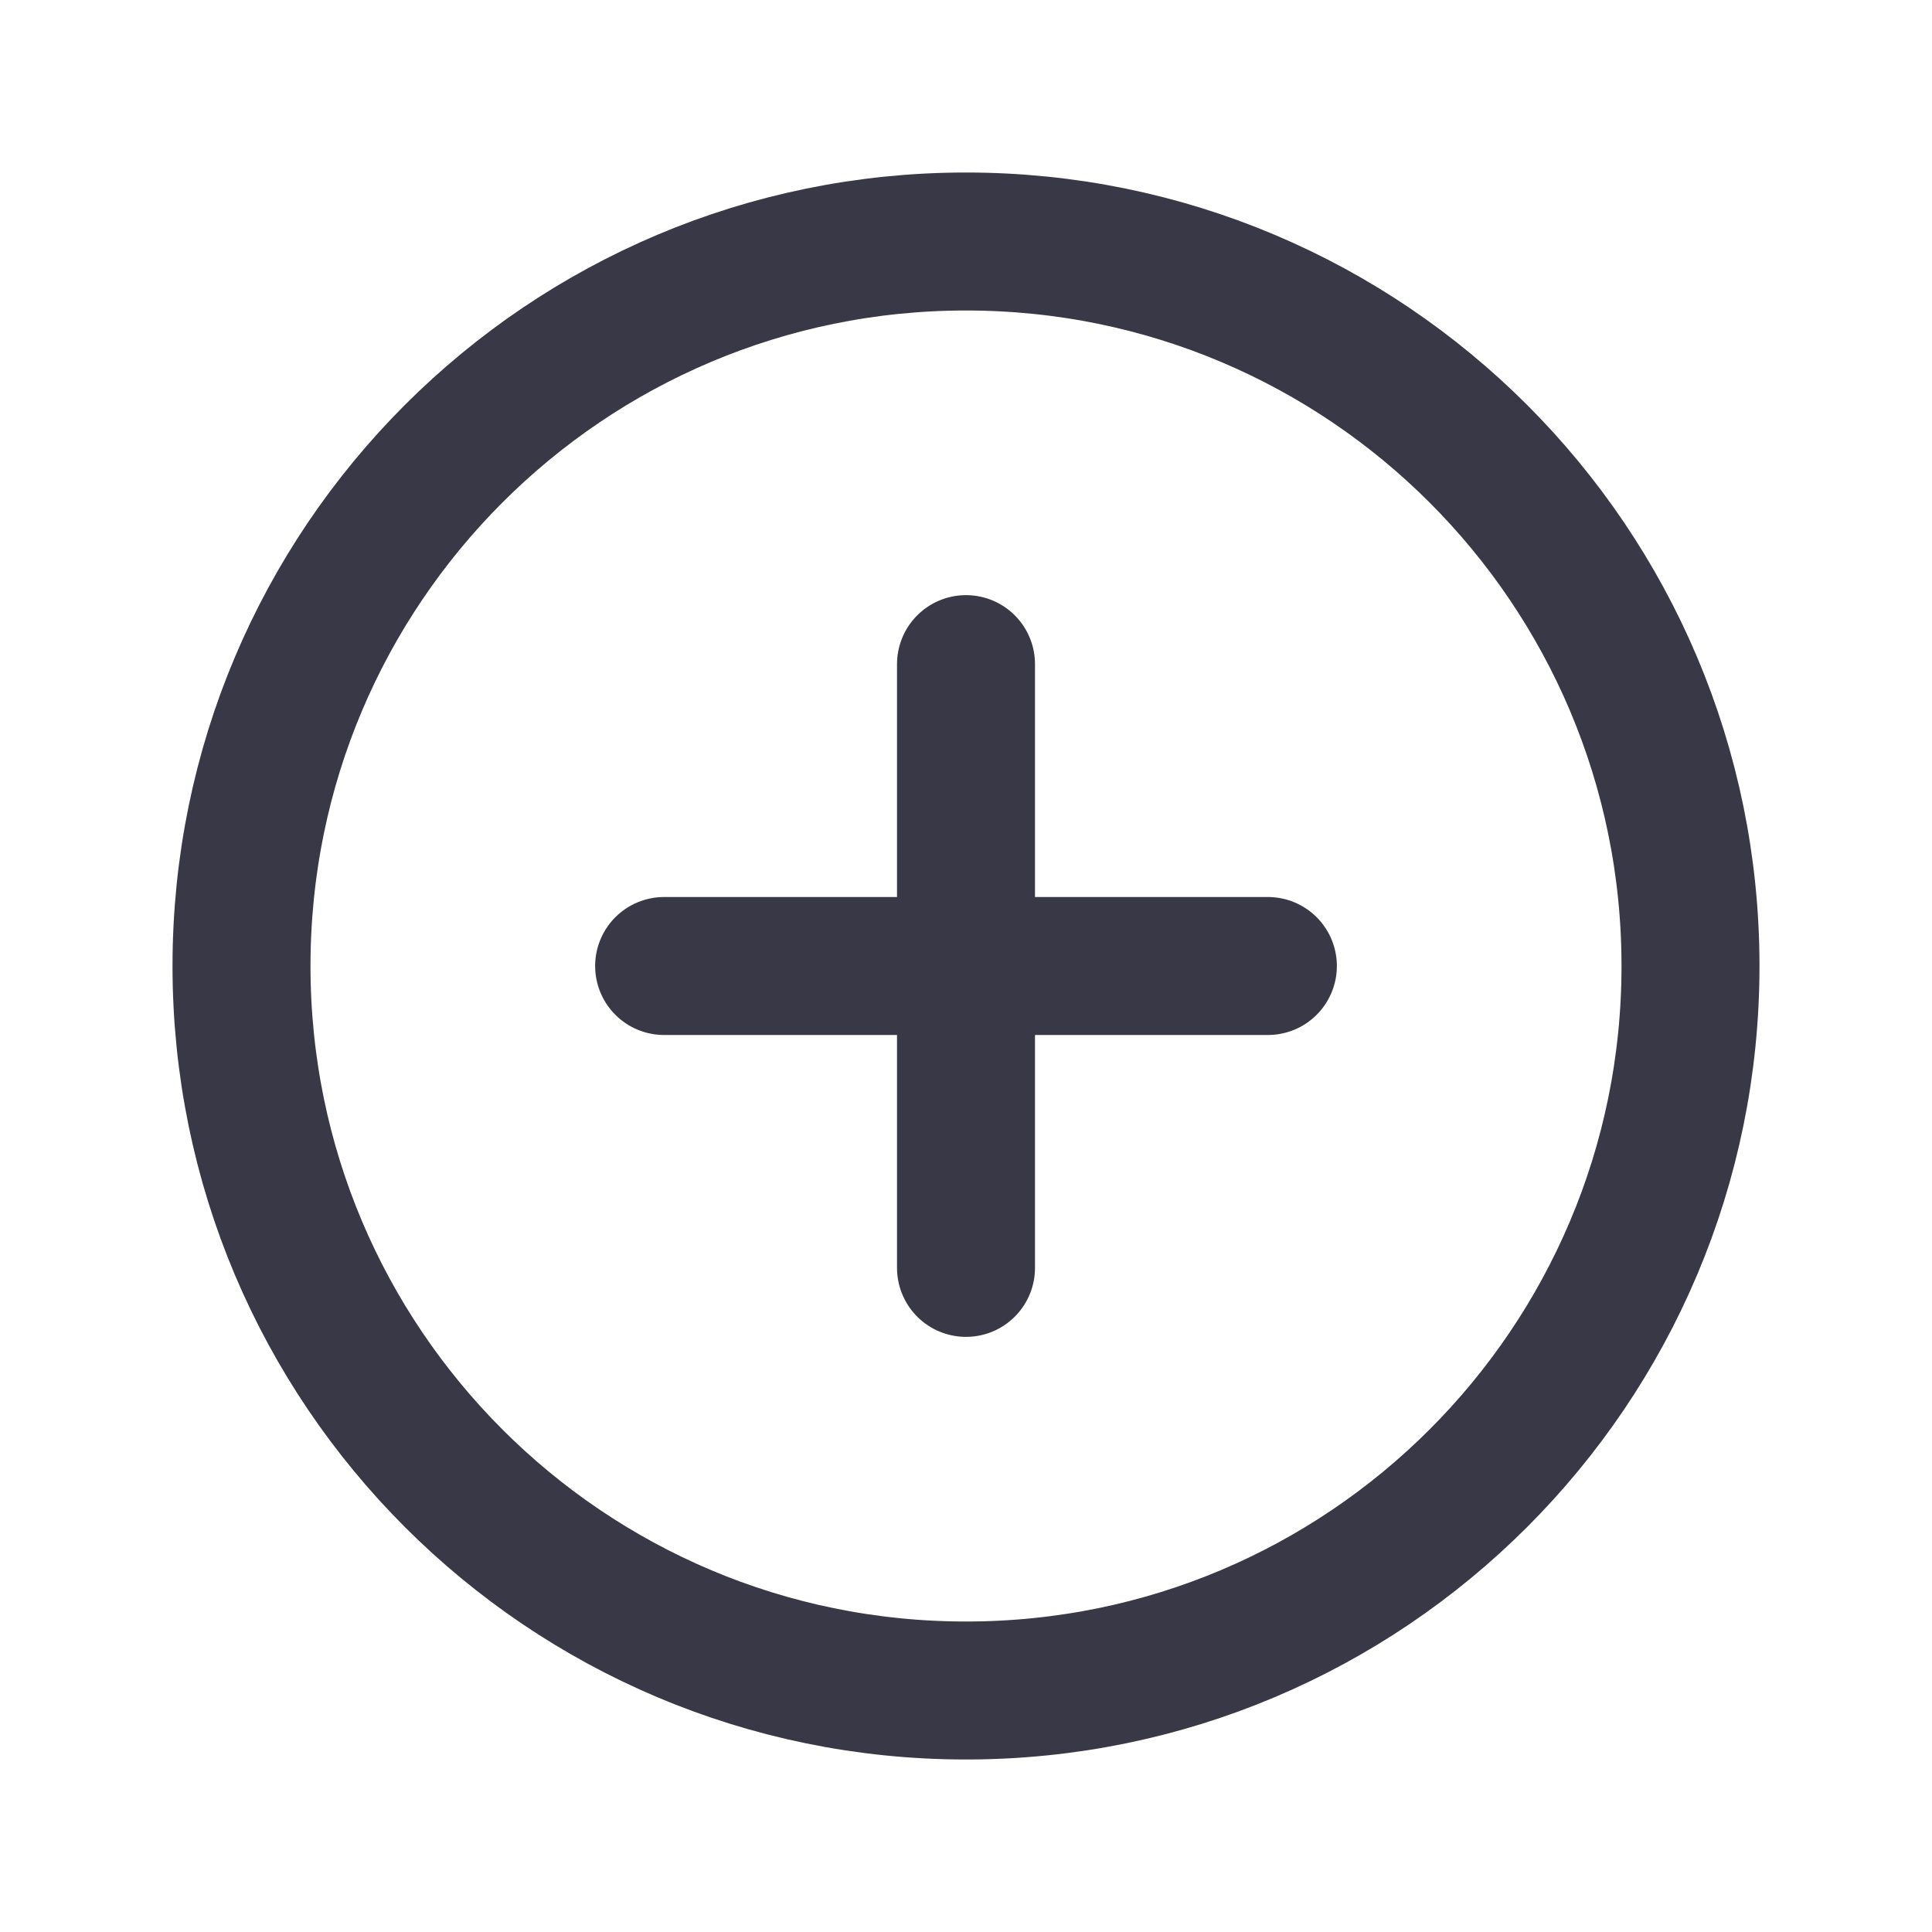 <svg width="24" height="24" viewBox="0 0 24 24" fill="none" xmlns="http://www.w3.org/2000/svg">
<path d="M12 21C16.971 21 21 16.971 21 12C21 7.029 16.971 3 12 3C7.029 3 3 7.029 3 12C3 16.971 7.029 21 12 21Z" stroke="#393846" stroke-width="1.714" stroke-miterlimit="10"/>
<path d="M8.25 12H15.75" stroke="#393846" stroke-width="1.714" stroke-linecap="round" stroke-linejoin="round"/>
<path d="M12 8.25V15.75" stroke="#393846" stroke-width="1.714" stroke-linecap="round" stroke-linejoin="round"/>
</svg>
